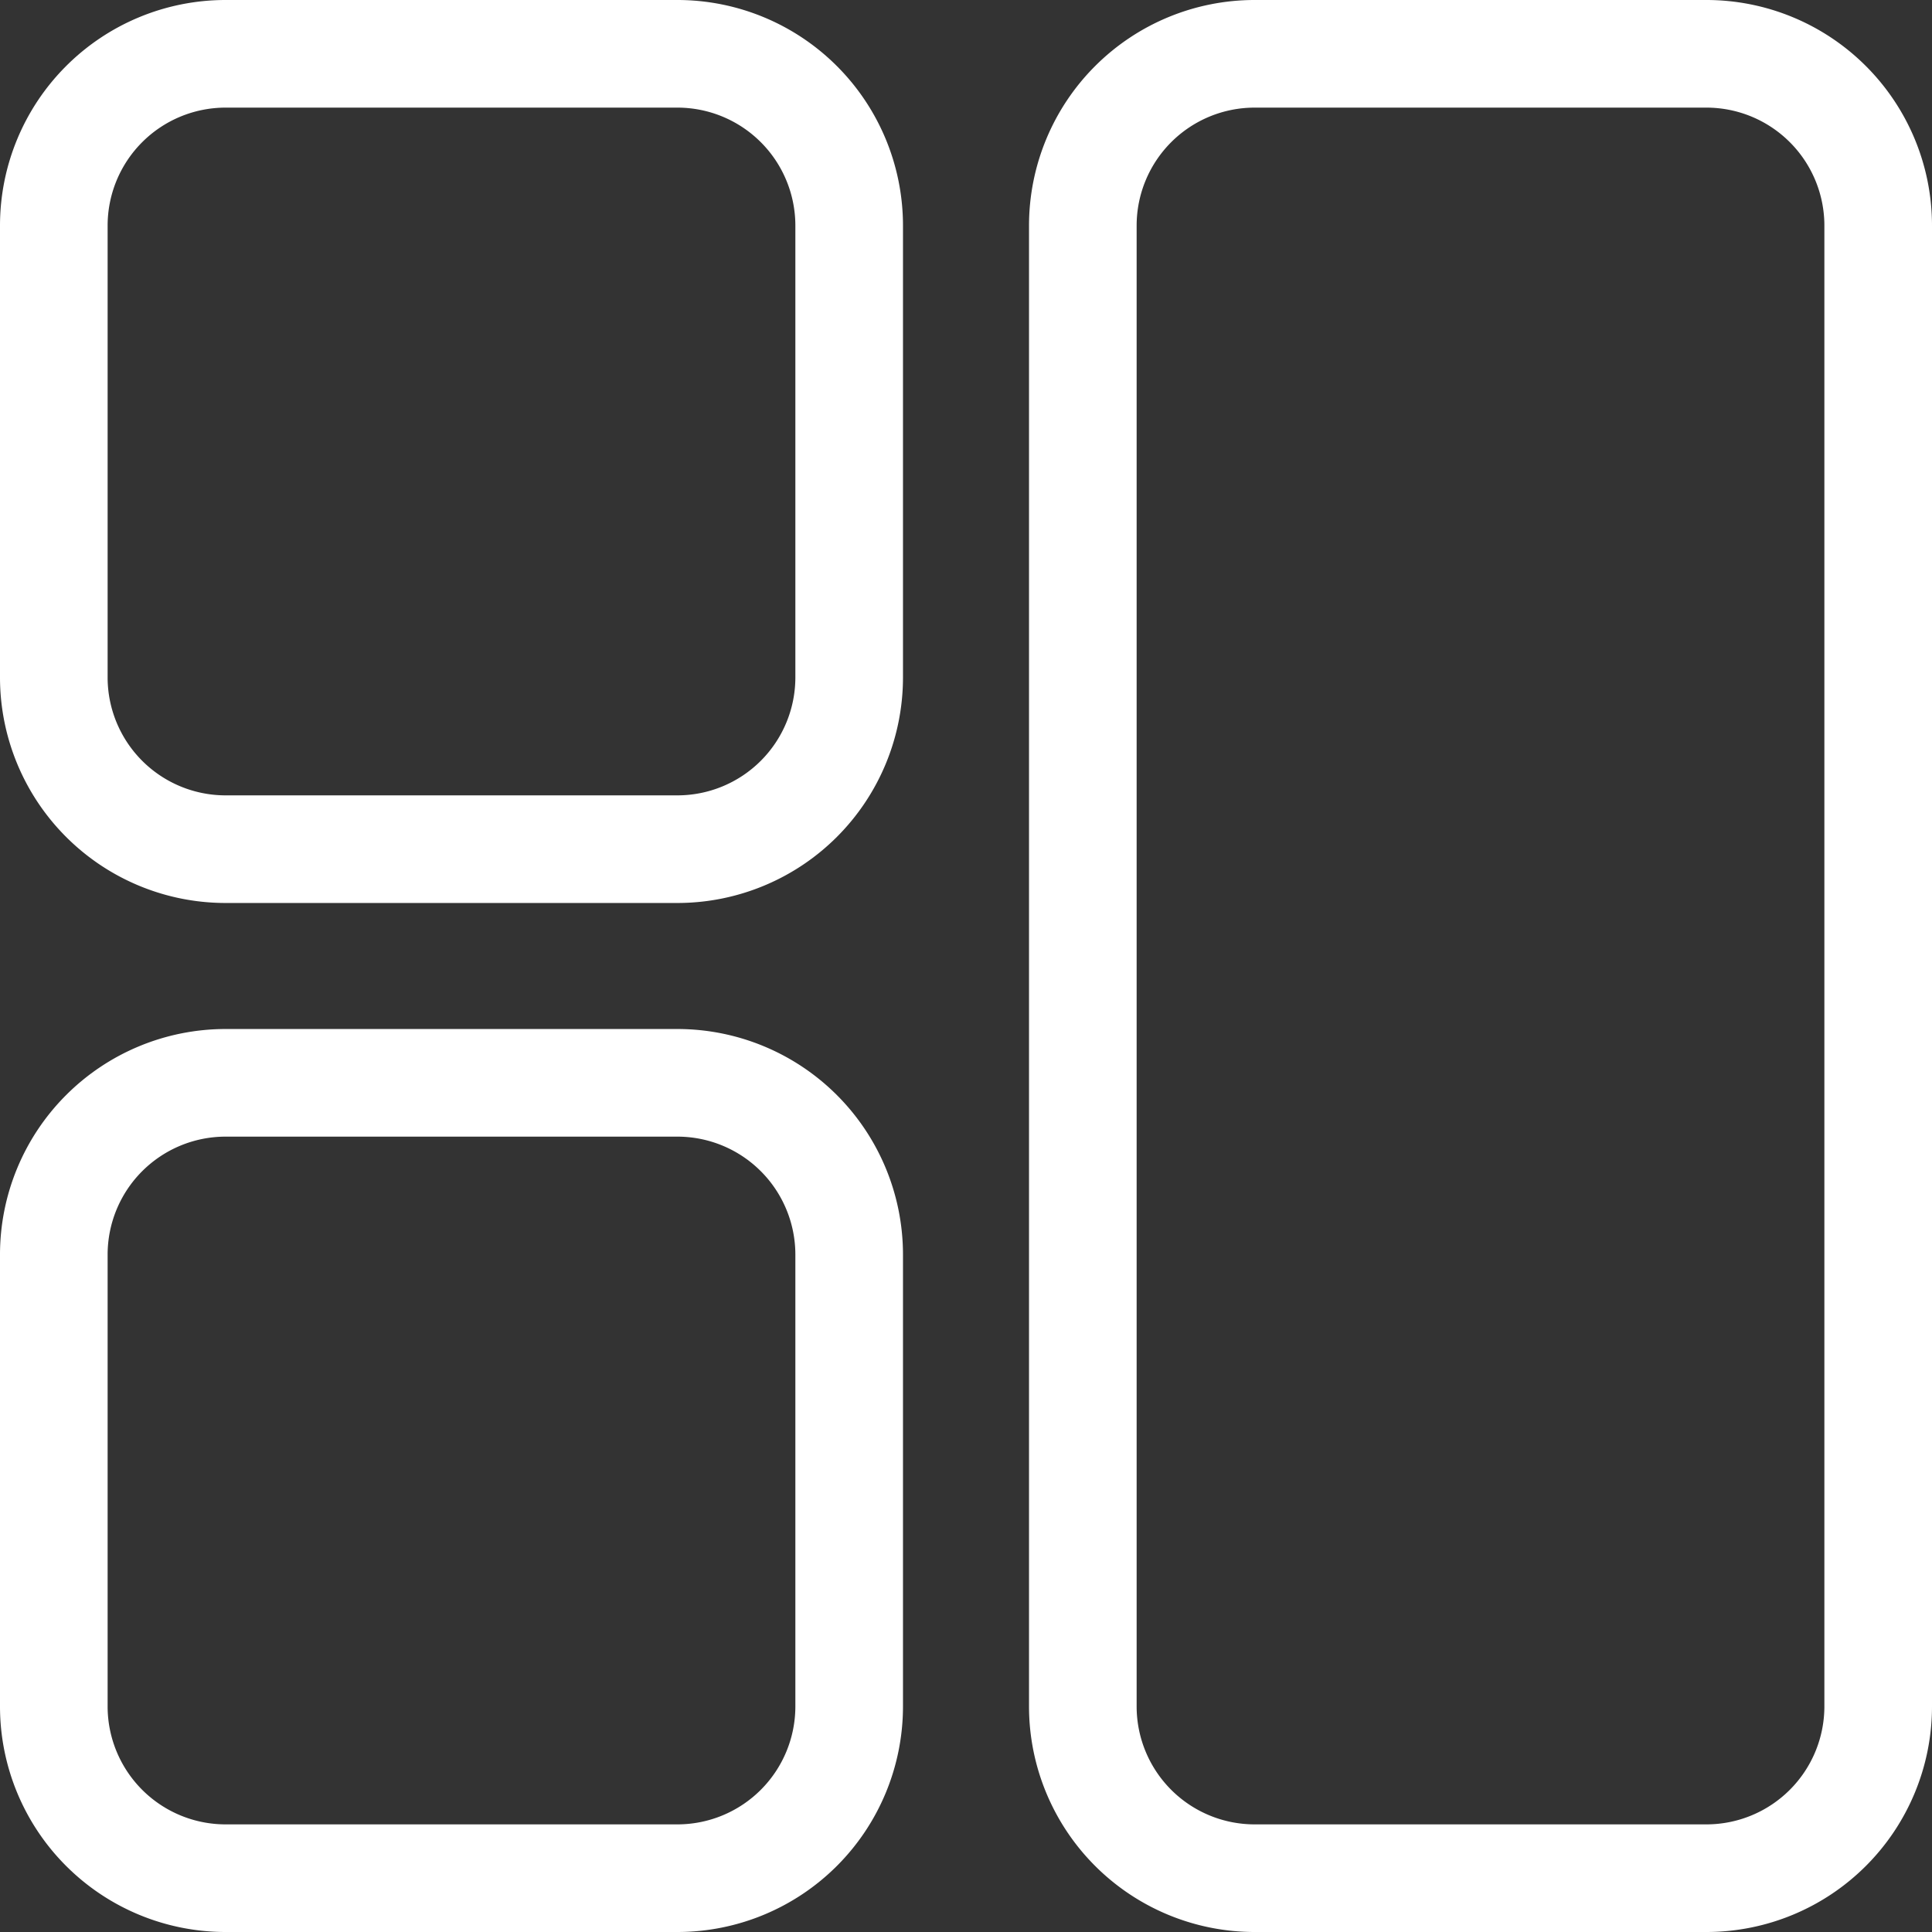<svg xmlns="http://www.w3.org/2000/svg" viewBox="0 0 40.93 40.93"><rect x="0" y="0" width="40.93" height="40.93" fill="#333333" stroke="none"/><defs><style>.cls-1{fill:#fff;}</style></defs><title>Dashboard Ativo</title><g id="Layer_2" data-name="Layer 2"><g id="Camada_1" data-name="Camada 1"><path class="cls-1" d="M14.36,0H4.77A4.78,4.78,0,0,0,0,4.78v9.58a4.78,4.78,0,0,0,4.77,4.77h9.59a4.78,4.78,0,0,0,4.77-4.77V4.78A4.78,4.78,0,0,0,14.36,0Zm0,16.85H4.77a2.5,2.5,0,0,1-2.49-2.49V4.78a2.5,2.5,0,0,1,2.49-2.5h9.59a2.5,2.5,0,0,1,2.49,2.5v9.58A2.5,2.5,0,0,1,14.36,16.85Z"/><path class="cls-1" d="M36.16,0H26.58A4.78,4.78,0,0,0,21.8,4.78V36.16a4.78,4.78,0,0,0,4.78,4.77h9.58a4.78,4.78,0,0,0,4.77-4.77V4.78A4.78,4.78,0,0,0,36.16,0Zm0,38.65H26.58a2.5,2.5,0,0,1-2.5-2.49V4.78a2.5,2.5,0,0,1,2.5-2.5h9.58a2.5,2.5,0,0,1,2.49,2.5V36.16A2.5,2.5,0,0,1,36.16,38.65Z"/><path class="cls-1" d="M14.36,21.8H4.77A4.78,4.78,0,0,0,0,26.58v9.58a4.78,4.78,0,0,0,4.77,4.77h9.59a4.78,4.78,0,0,0,4.77-4.77V26.58A4.78,4.78,0,0,0,14.36,21.8Zm0,16.85H4.77a2.5,2.5,0,0,1-2.49-2.49V26.58a2.5,2.5,0,0,1,2.49-2.5h9.59a2.5,2.5,0,0,1,2.49,2.5v9.58A2.5,2.5,0,0,1,14.36,38.65Z"/></g></g></svg>